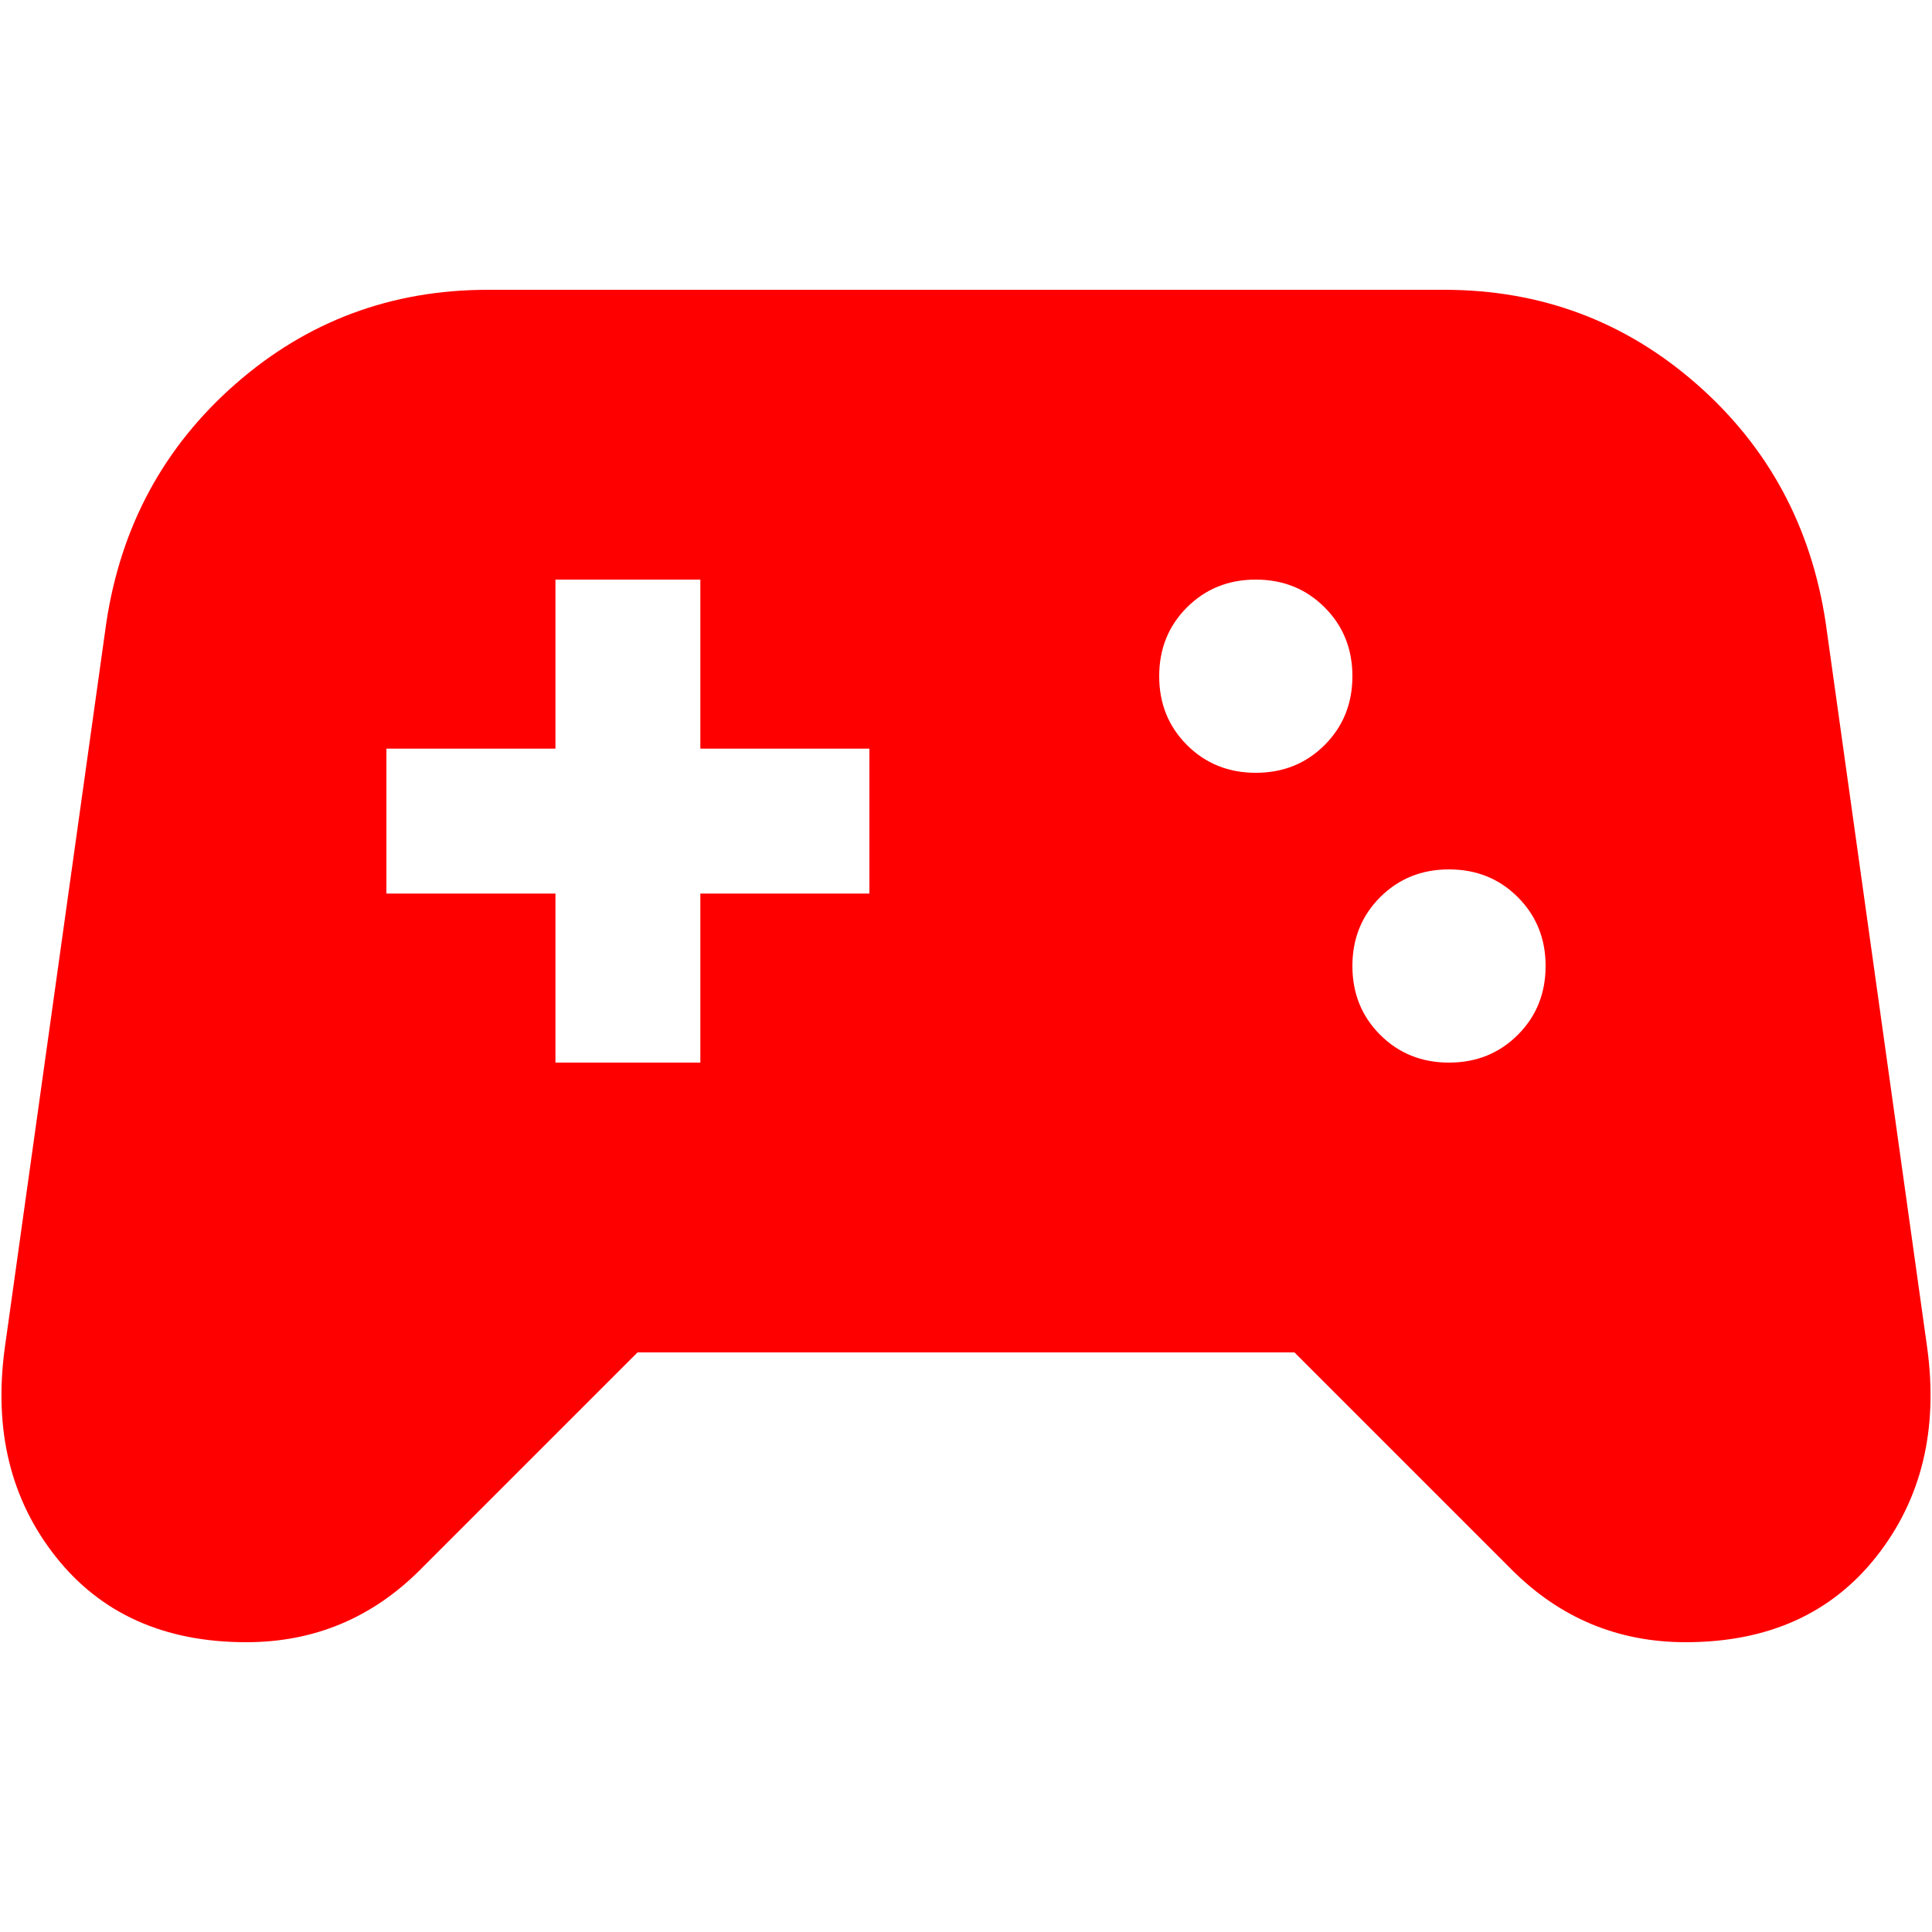 <svg width="24" height="24" viewBox="0 0 24 24"><path fill="red" d="M3.06 20.4q-1.53 0-2.37-1.065T.06 16.74l1.26-9q.27-1.8 1.605-2.97T6.06 3.6h11.88q1.8 0 3.135 1.17t1.605 2.97l1.26 9q.21 1.53-.63 2.595T20.94 20.4q-.63 0-1.17-.225T18.78 19.5l-2.7-2.7H7.92l-2.7 2.7q-.45.45-.99.675t-1.17.225Zm14.94-7.2q.51 0 .855-.345T19.2 12q0-.51-.345-.855T18 10.8q-.51 0-.855.345T16.8 12q0 .51.345 .855T18 13.2Zm-2.4-3.6q.51 0 .855-.345T16.8 8.4q0-.51-.345-.855T15.6 7.2q-.51 0-.855.345T14.4 8.4q0 .51.345 .855T15.6 9.6ZM6.9 13.2h1.8v-2.1h2.1v-1.8h-2.1v-2.1h-1.8v2.1h-2.1v1.8h2.1v2.1Z"></path></svg>